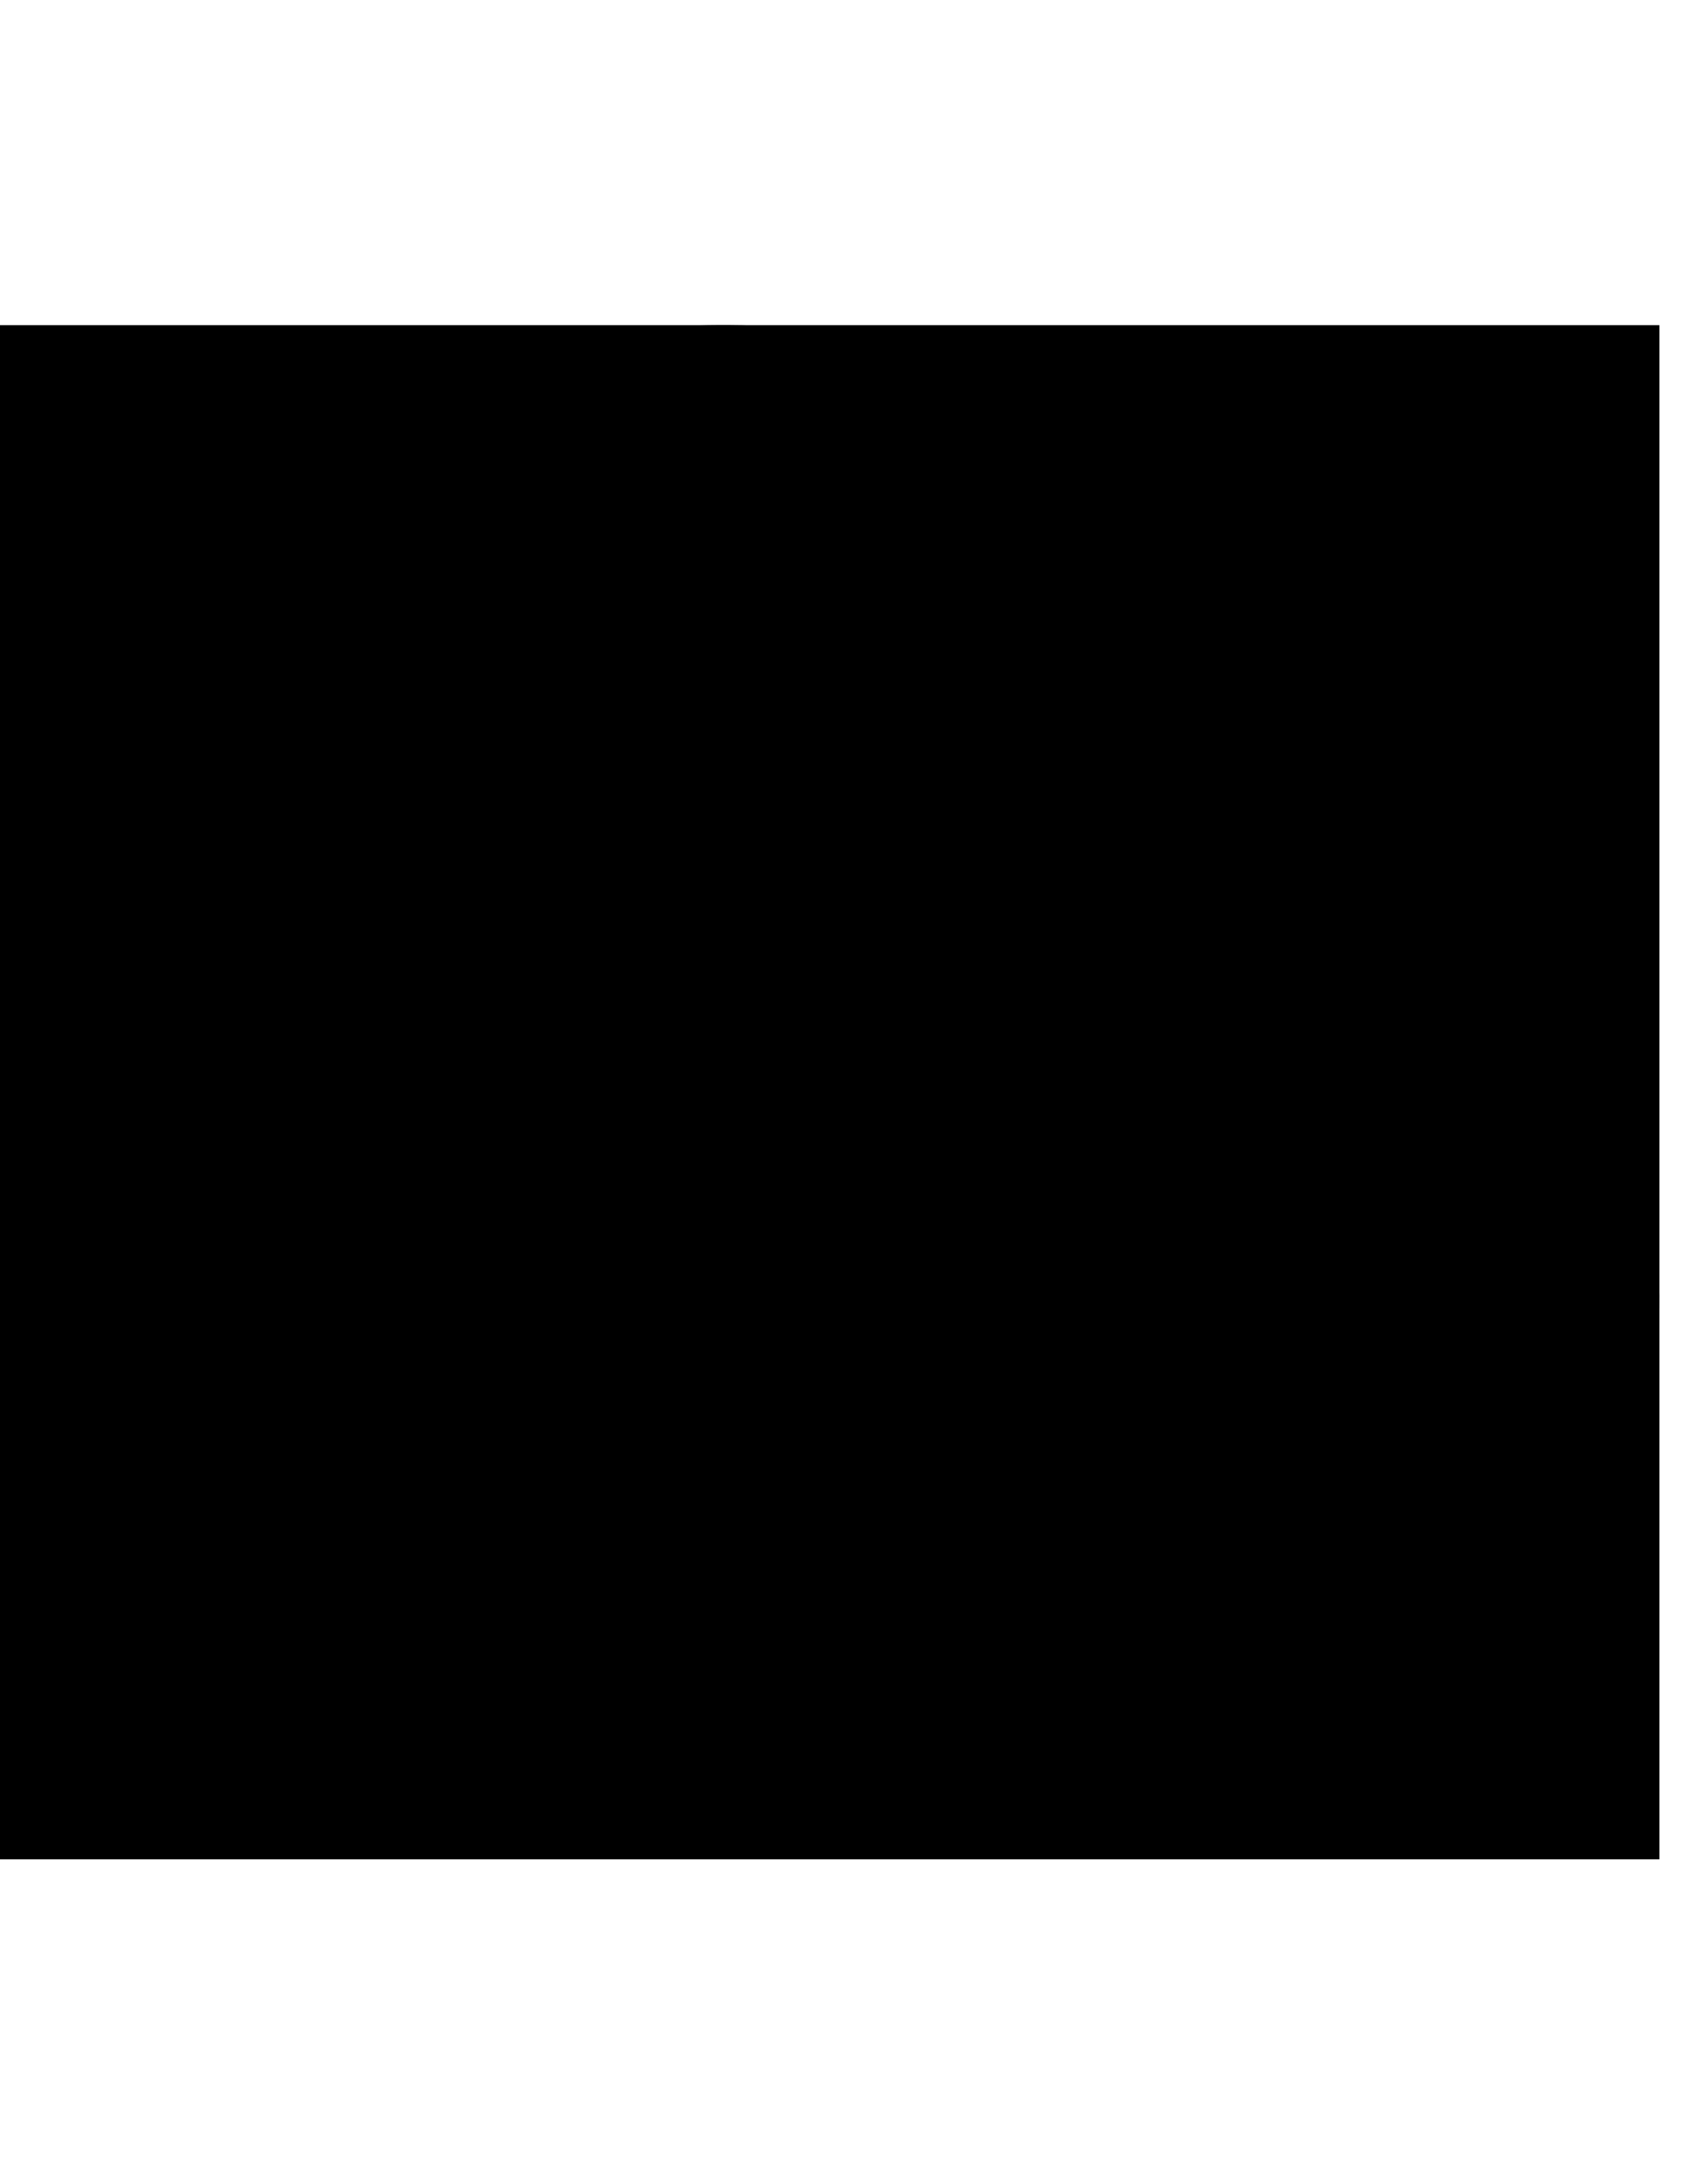<?xml version="1.0" encoding="utf-8"?>
<!-- Generator: Adobe Illustrator 21.0.0, SVG Export Plug-In . SVG Version: 6.00 Build 0)  -->
<svg version="1.1" id="svg-meats" xmlns="http://www.w3.org/2000/svg" xmlns:xlink="http://www.w3.org/1999/xlink" x="0px" y="0px"
	 viewBox="0 0 612 792" xml:space="preserve">
<path d="M465.5,656.9c-28.5,0-56.1-10.8-82-32.1c-19.4-16-37.4-37.8-50.9-61.6c-17.6-31.1-63.9-50.3-96.8-50.3
	c-42.7,0-82.2-6.6-114.2-19.1c-38.6-15.1-66.9-38.4-84.2-69.3c-13.4-23.9-21.1-49.4-23.1-75.8c-1.8-24.6,1.4-49.5,9.6-73.9
	c19.9-59.3,67.4-110.2,126.9-136.3c31-13.6,71.5-20.9,114-20.6c48.2,0.3,96.2,10.4,138.8,29.2c38.4,16.8,73,41.2,101.6,71.7
	c32,34.2,56.7,76.4,73.3,125.3c19,55.9,26.5,106.9,22.4,151.5c-3.5,37.7-15.3,70.7-34.9,98.1C532.9,639.7,486.8,656.9,465.5,656.9
	L465.5,656.9z M262.5,146.2c-39.7,0-75.2,7.2-100.3,18.2c-25.9,11.5-49.2,28.1-68.6,48.8c-19.5,20.8-34.3,45.2-42.8,70.6
	c-10.2,30.3-16.5,76.9,11.4,126.8c14,25,37.4,44.1,69.7,56.7c28.8,11.2,64.7,17.2,103.8,17.2c20.6,0,44.6,5.8,65.9,16
	c17.6,8.4,41.5,23.7,55.7,48.7c21.6,38.3,61.5,79.3,108.2,79.3c4.7,0,16.9-2.4,32.8-11.3c17.6-10,32.8-23.7,44.5-40.2
	c47.6-66.4,31-158.4,8.7-223.9c-15.3-45-37.9-83.7-67.2-115c-26-27.8-57.4-49.9-92.3-65.2C348.8,153.9,303.4,146.2,262.5,146.2
	L262.5,146.2z M262.5,146.2"/>
<rect x="-42.9" y="117.9" class="st0" width="644.9" height="556.3"/>
<path d="M177.7,450.2c-17,0-34.7-3.6-50.5-11.9c-24.1-12.7-52.8-41.1-52.8-104.4c0-44,15.3-80.9,45.3-109.7
	c21.7-20.7,51.5-37,86.1-47c29.4-8.4,56.5-10.8,72.3-10.1c24.7,0,54.5,5.9,79.7,15.6c34.6,13.4,61.6,33.9,78,59.5
	c9.1,14.1,11.7,29.2,7.6,43.7c-4.6,16.6-18.1,31.8-36,40.5c-17.9,8.8-34.9,13.2-51.3,17.4c-23.4,6.1-45.6,11.8-68.8,30
	c-21.8,17-27.5,27.2-32.5,36.2c-4.5,8-9.2,16.4-21.7,25C219.7,444.5,199.3,450.2,177.7,450.2L177.7,450.2z M273,195.6
	c-25.2,0-91,8.5-133.7,49.2C115,268,102.8,298,102.8,334c0,21.3,3.8,39.2,11.4,53.1c5.9,11.1,15.1,20.2,26.3,26.1
	c27.5,14.5,62.1,8.5,76.6-1.4c7.1-4.9,9.2-8.6,13-15.4c5.7-10.2,13.5-24.1,39.8-44.7c27.9-21.8,54-28.6,79.2-35.2
	c15.8-4.1,30.7-8,46-15.5c7.9-3.9,18.2-12.1,21.1-22.7c1.9-6.6,0.5-13.4-4.2-20.7c-29.3-45.5-96.3-62-134.1-62h-0.7
	C275.9,195.7,274.5,195.6,273,195.6L273,195.6z M463.4,591c-41.5,0-58.2-28.1-83.4-70.6c-19.1-32.2-51-40.6-72.1-46.2
	c-4.3-1.1-7.9-2.1-11.1-3.2c-11.8-4-19.2-15.3-19.2-29.5c0-12.6,5.8-25.9,16.3-37.5c11.7-12.8,28.4-23,49.6-30.1
	c2.7-0.9,5.7-1.9,8.9-3.1c23.8-8.2,59.8-20.7,94.9-20.5c20.6,0.1,38.4,4.6,53,13.5c17.4,10.5,30.3,27.1,38.2,49.3
	c15.5,43.3,6.7,84,0.1,104.4c-7.1,21.9-15.5,38.3-25.7,50.1C499.5,583.1,482.8,591,463.4,591L463.4,591z M306.3,444.3
	c2.3,0.7,5.3,1.5,8.7,2.4c22.5,5.9,64.3,16.9,89.4,59.2c26.8,45.2,36.1,56.7,59,56.7c21.3,0,36.2-16.6,48.2-53.8
	c5.5-17,12.8-50.7,0.1-86c-10.7-29.8-31.2-43.8-64.6-43.9h-0.6c-30.1,0-63,11.4-84.9,19c-3.3,1.1-6.4,2.2-9.2,3.2
	c-35.7,11.9-44,30-45.6,35.3C305.4,440.7,305.9,443.4,306.3,444.3L306.3,444.3z M306.3,444.3"/>
<path d="M174.5,372.4c-21.6,0-39.1-17.5-39-39.1c0-21.6,17.5-39.1,39.1-39.1c21.6,0,39.1,17.5,39.1,39.1
	C213.5,354.9,196.1,372.3,174.5,372.4L174.5,372.4z M174.5,309.9c-12.9,0-23.4,10.5-23.4,23.4c0,12.9,10.5,23.4,23.4,23.4
	c12.9,0,23.4-10.5,23.4-23.4C197.9,320.4,187.4,309.9,174.5,309.9L174.5,309.9z M174.5,309.9"/>
</svg>
